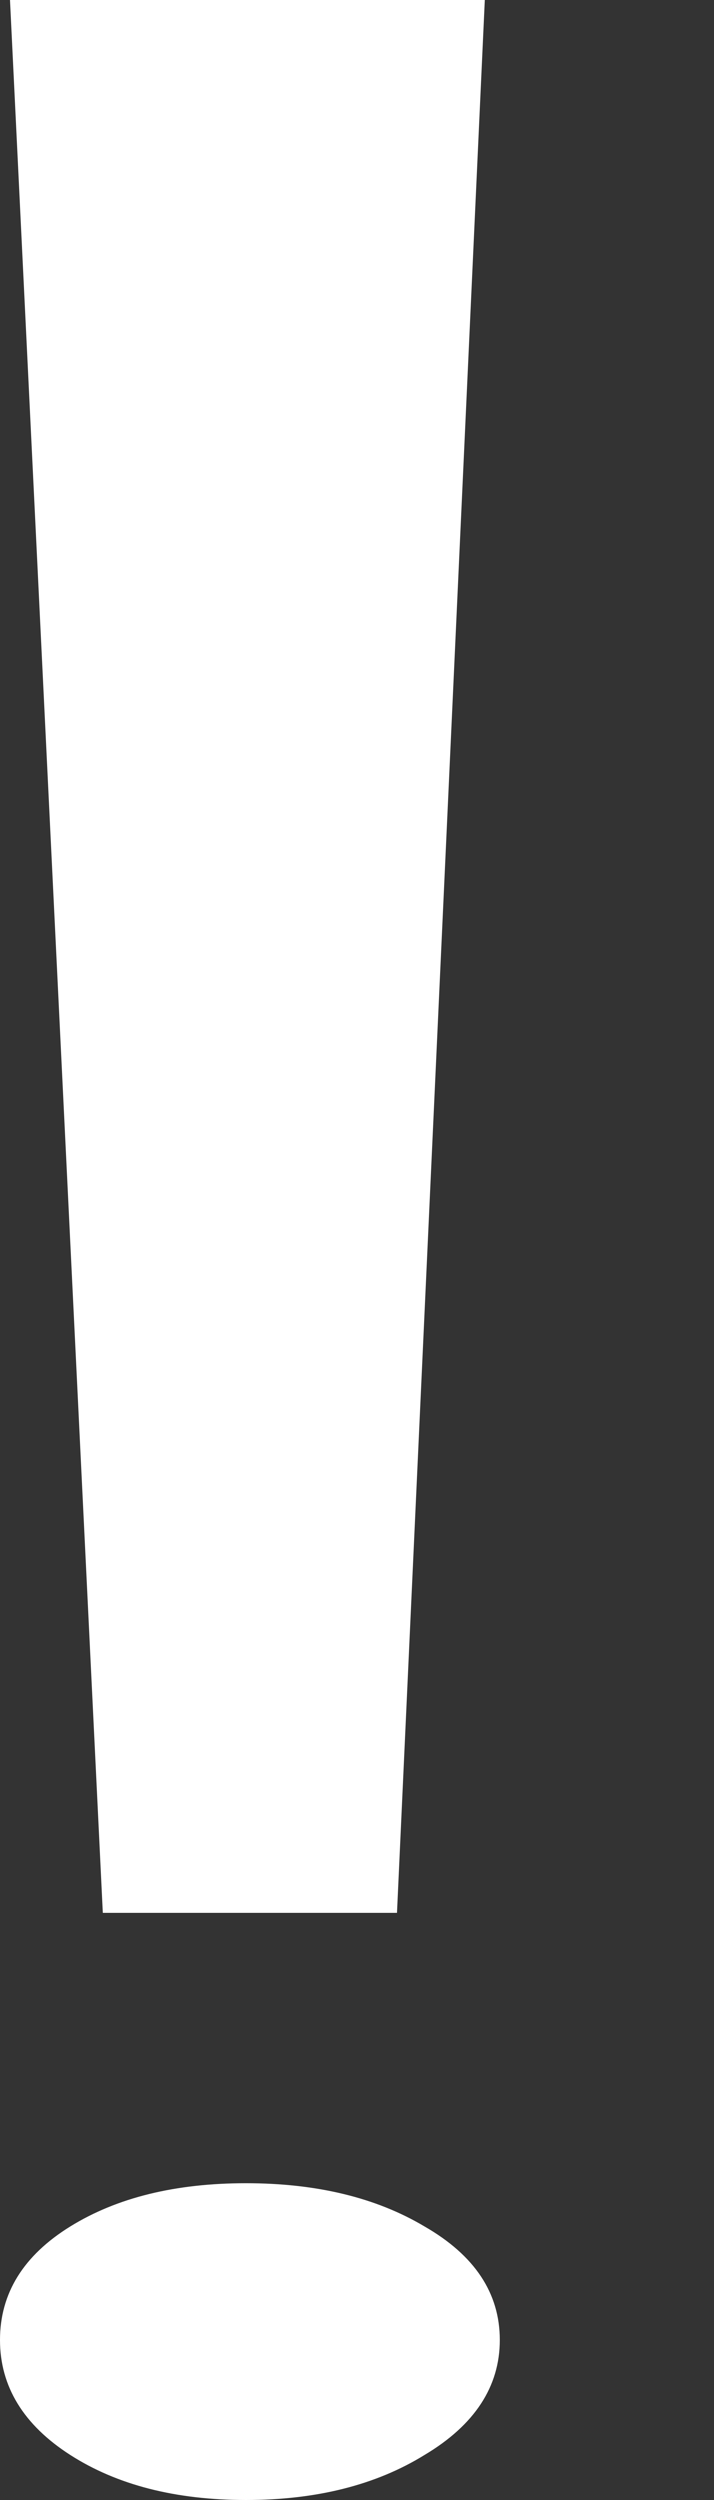 <svg width="2" height="7" viewBox="0 0 2 7" fill="none" xmlns="http://www.w3.org/2000/svg">
<rect x="0" y="0" width="2" height="7" fill="#333333" stroke="none"/>
<path d="M0.288 5.356L0.028 0H1.358L1.112 5.356H0.288ZM1.189 6.874C1.053 6.958 0.886 7 0.689 7C0.492 7 0.328 6.958 0.197 6.874C0.066 6.79 0 6.682 0 6.552C0 6.421 0.066 6.315 0.197 6.234C0.328 6.153 0.492 6.113 0.689 6.113C0.886 6.113 1.053 6.153 1.189 6.234C1.33 6.315 1.4 6.421 1.4 6.552C1.4 6.682 1.33 6.79 1.189 6.874Z" fill="white"/>
</svg>
